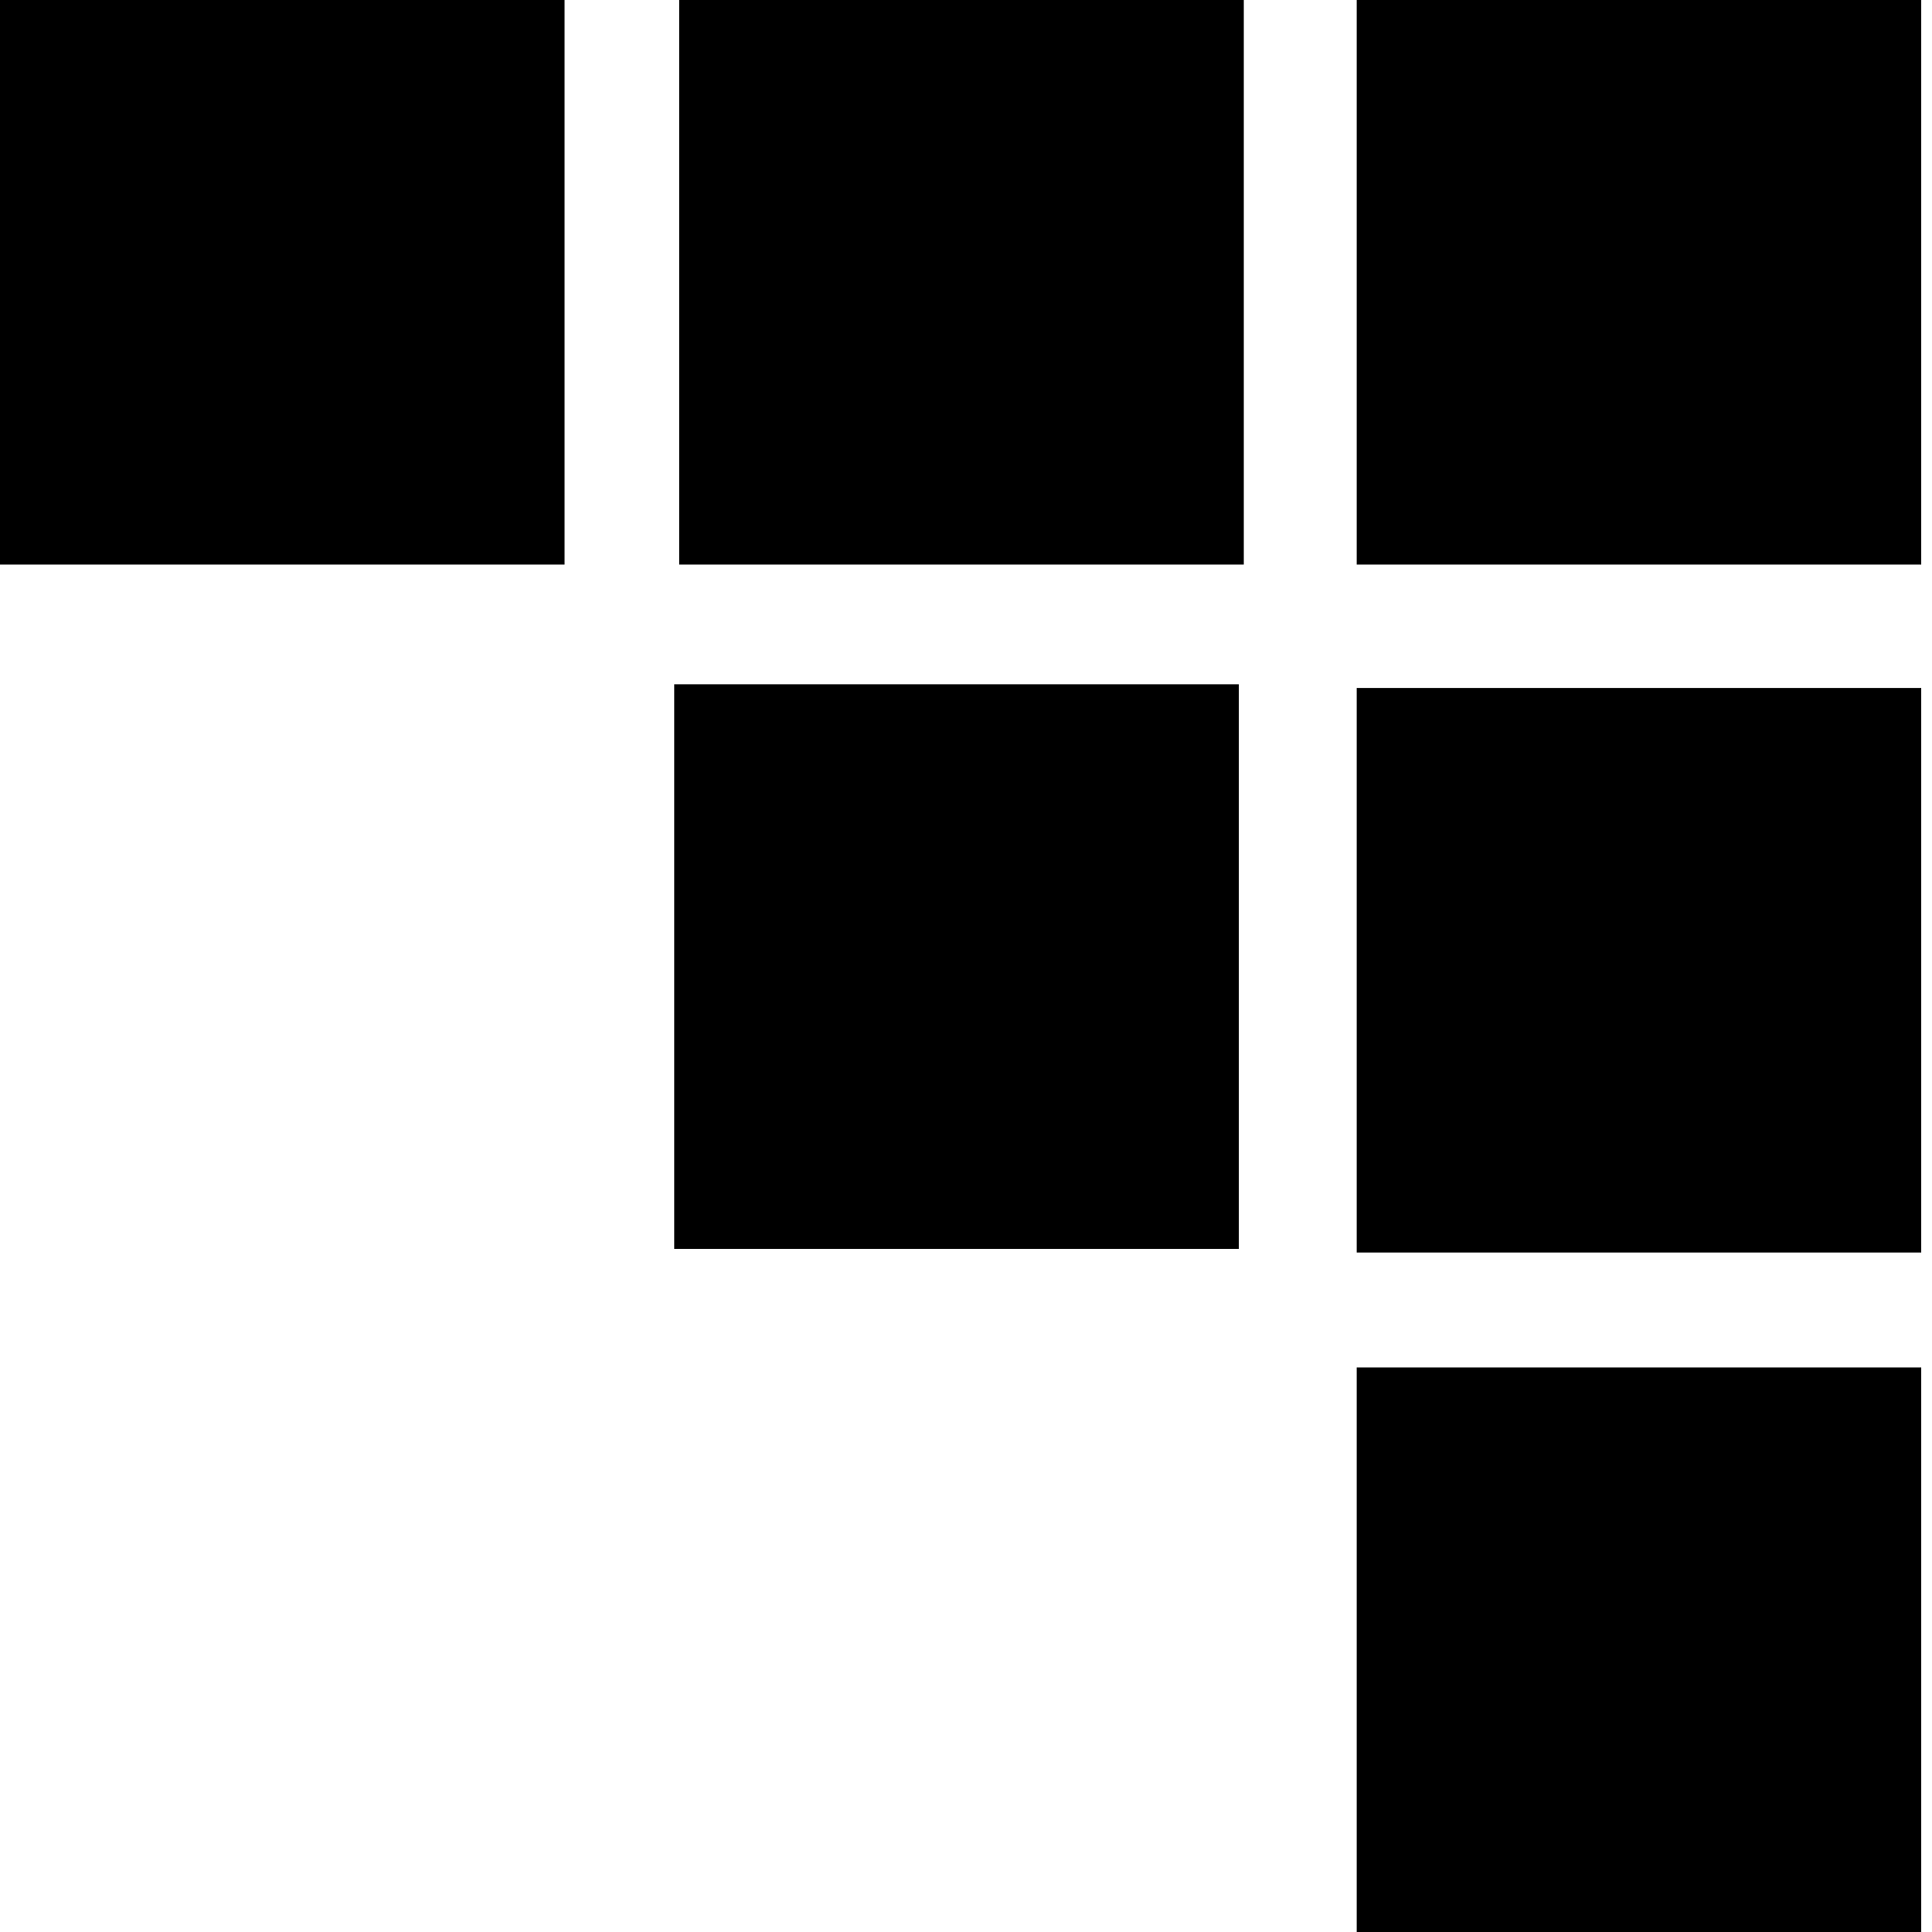 <svg width="154" height="154" viewBox="0 0 154 154" fill="none" xmlns="http://www.w3.org/2000/svg">
<rect x="153.144" y="154" width="45" height="45" transform="rotate(-180 153.144 154)" fill="black"/>
<rect x="153.144" y="99.836" width="45" height="45" transform="rotate(-180 153.144 99.836)" fill="black"/>
<rect x="98.74" y="99.543" width="45" height="45" transform="rotate(-180 98.74 99.543)" fill="black"/>
<rect x="153.144" y="45" width="45" height="45" transform="rotate(-180 153.144 45)" fill="black"/>
<rect x="99.144" y="45" width="45" height="45" transform="rotate(-180 99.144 45)" fill="black"/>
<rect x="45" y="45" width="45" height="45" transform="rotate(-180 45 45)" fill="black"/>
</svg>
